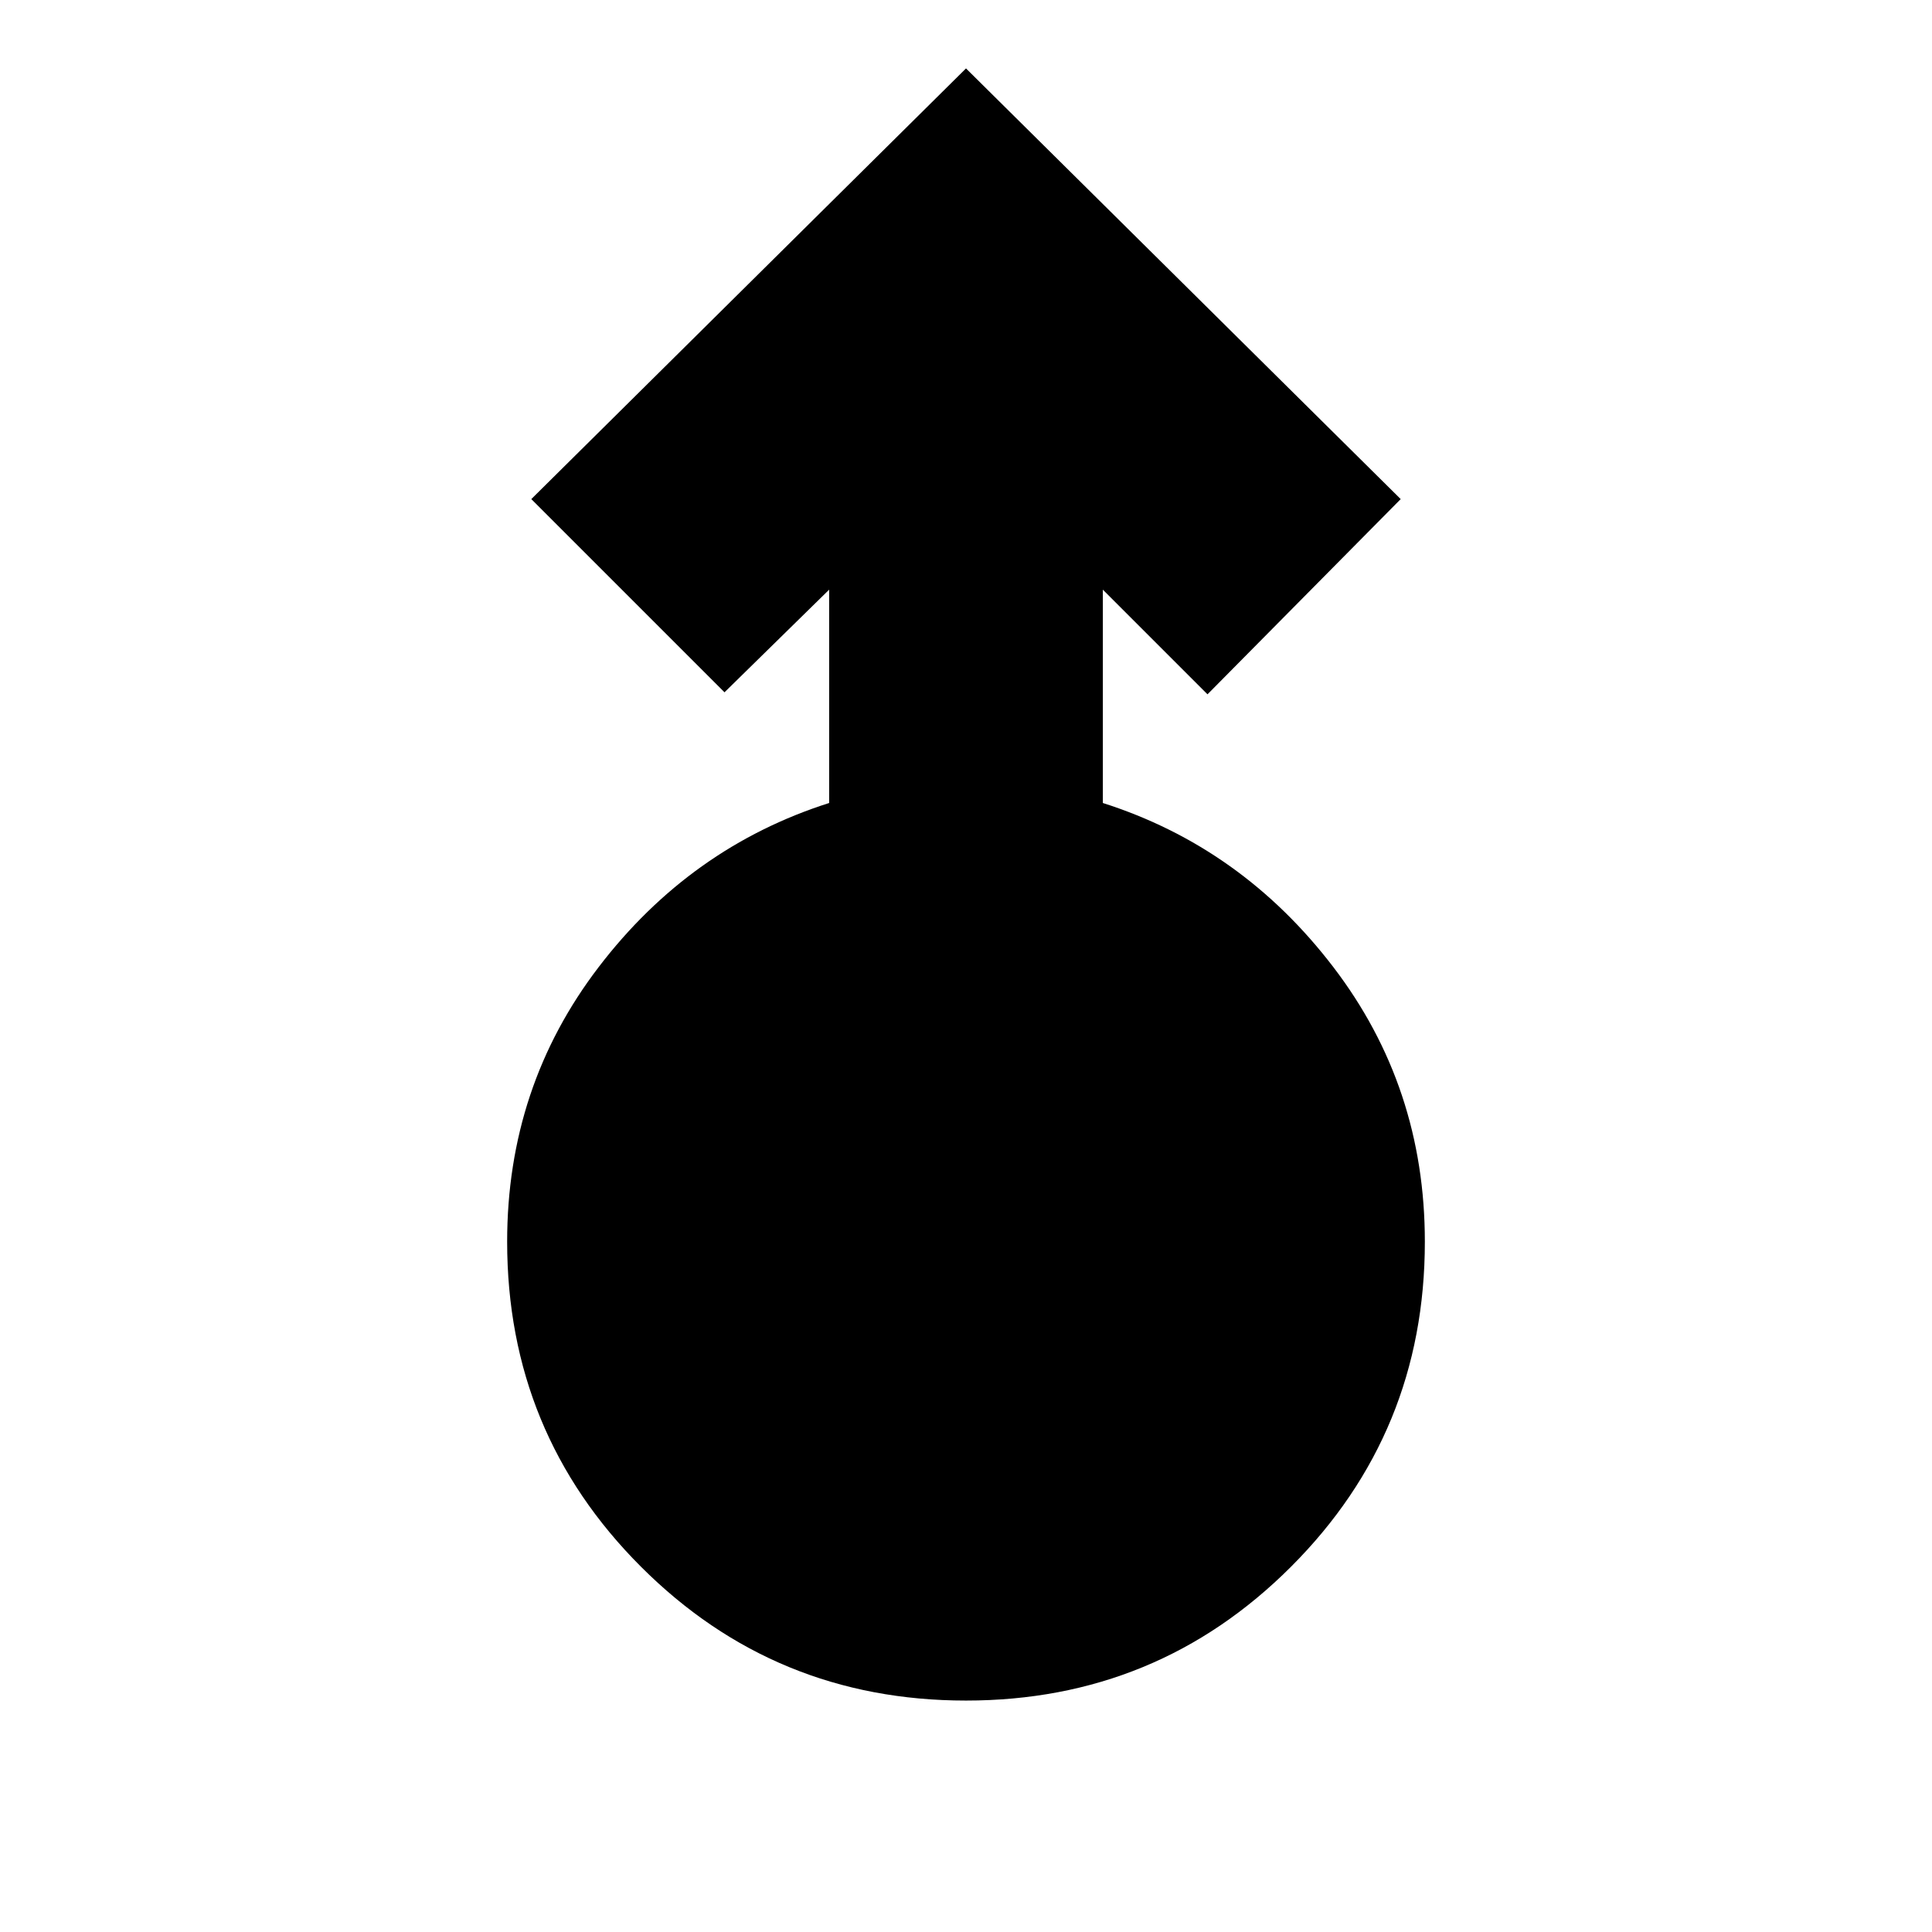 <svg xmlns="http://www.w3.org/2000/svg" height="24" viewBox="0 -960 960 960" width="24"><path d="M480-115q-95 0-161.5-66.5T252-343q0-77 45.5-136.5T412-561v-106l-52 51-96-96 216-214 216 214-96 97-52-52v106q69 22 114.5 81.5T708-343q0 95-66.5 161.5T480-115Z"/></svg>